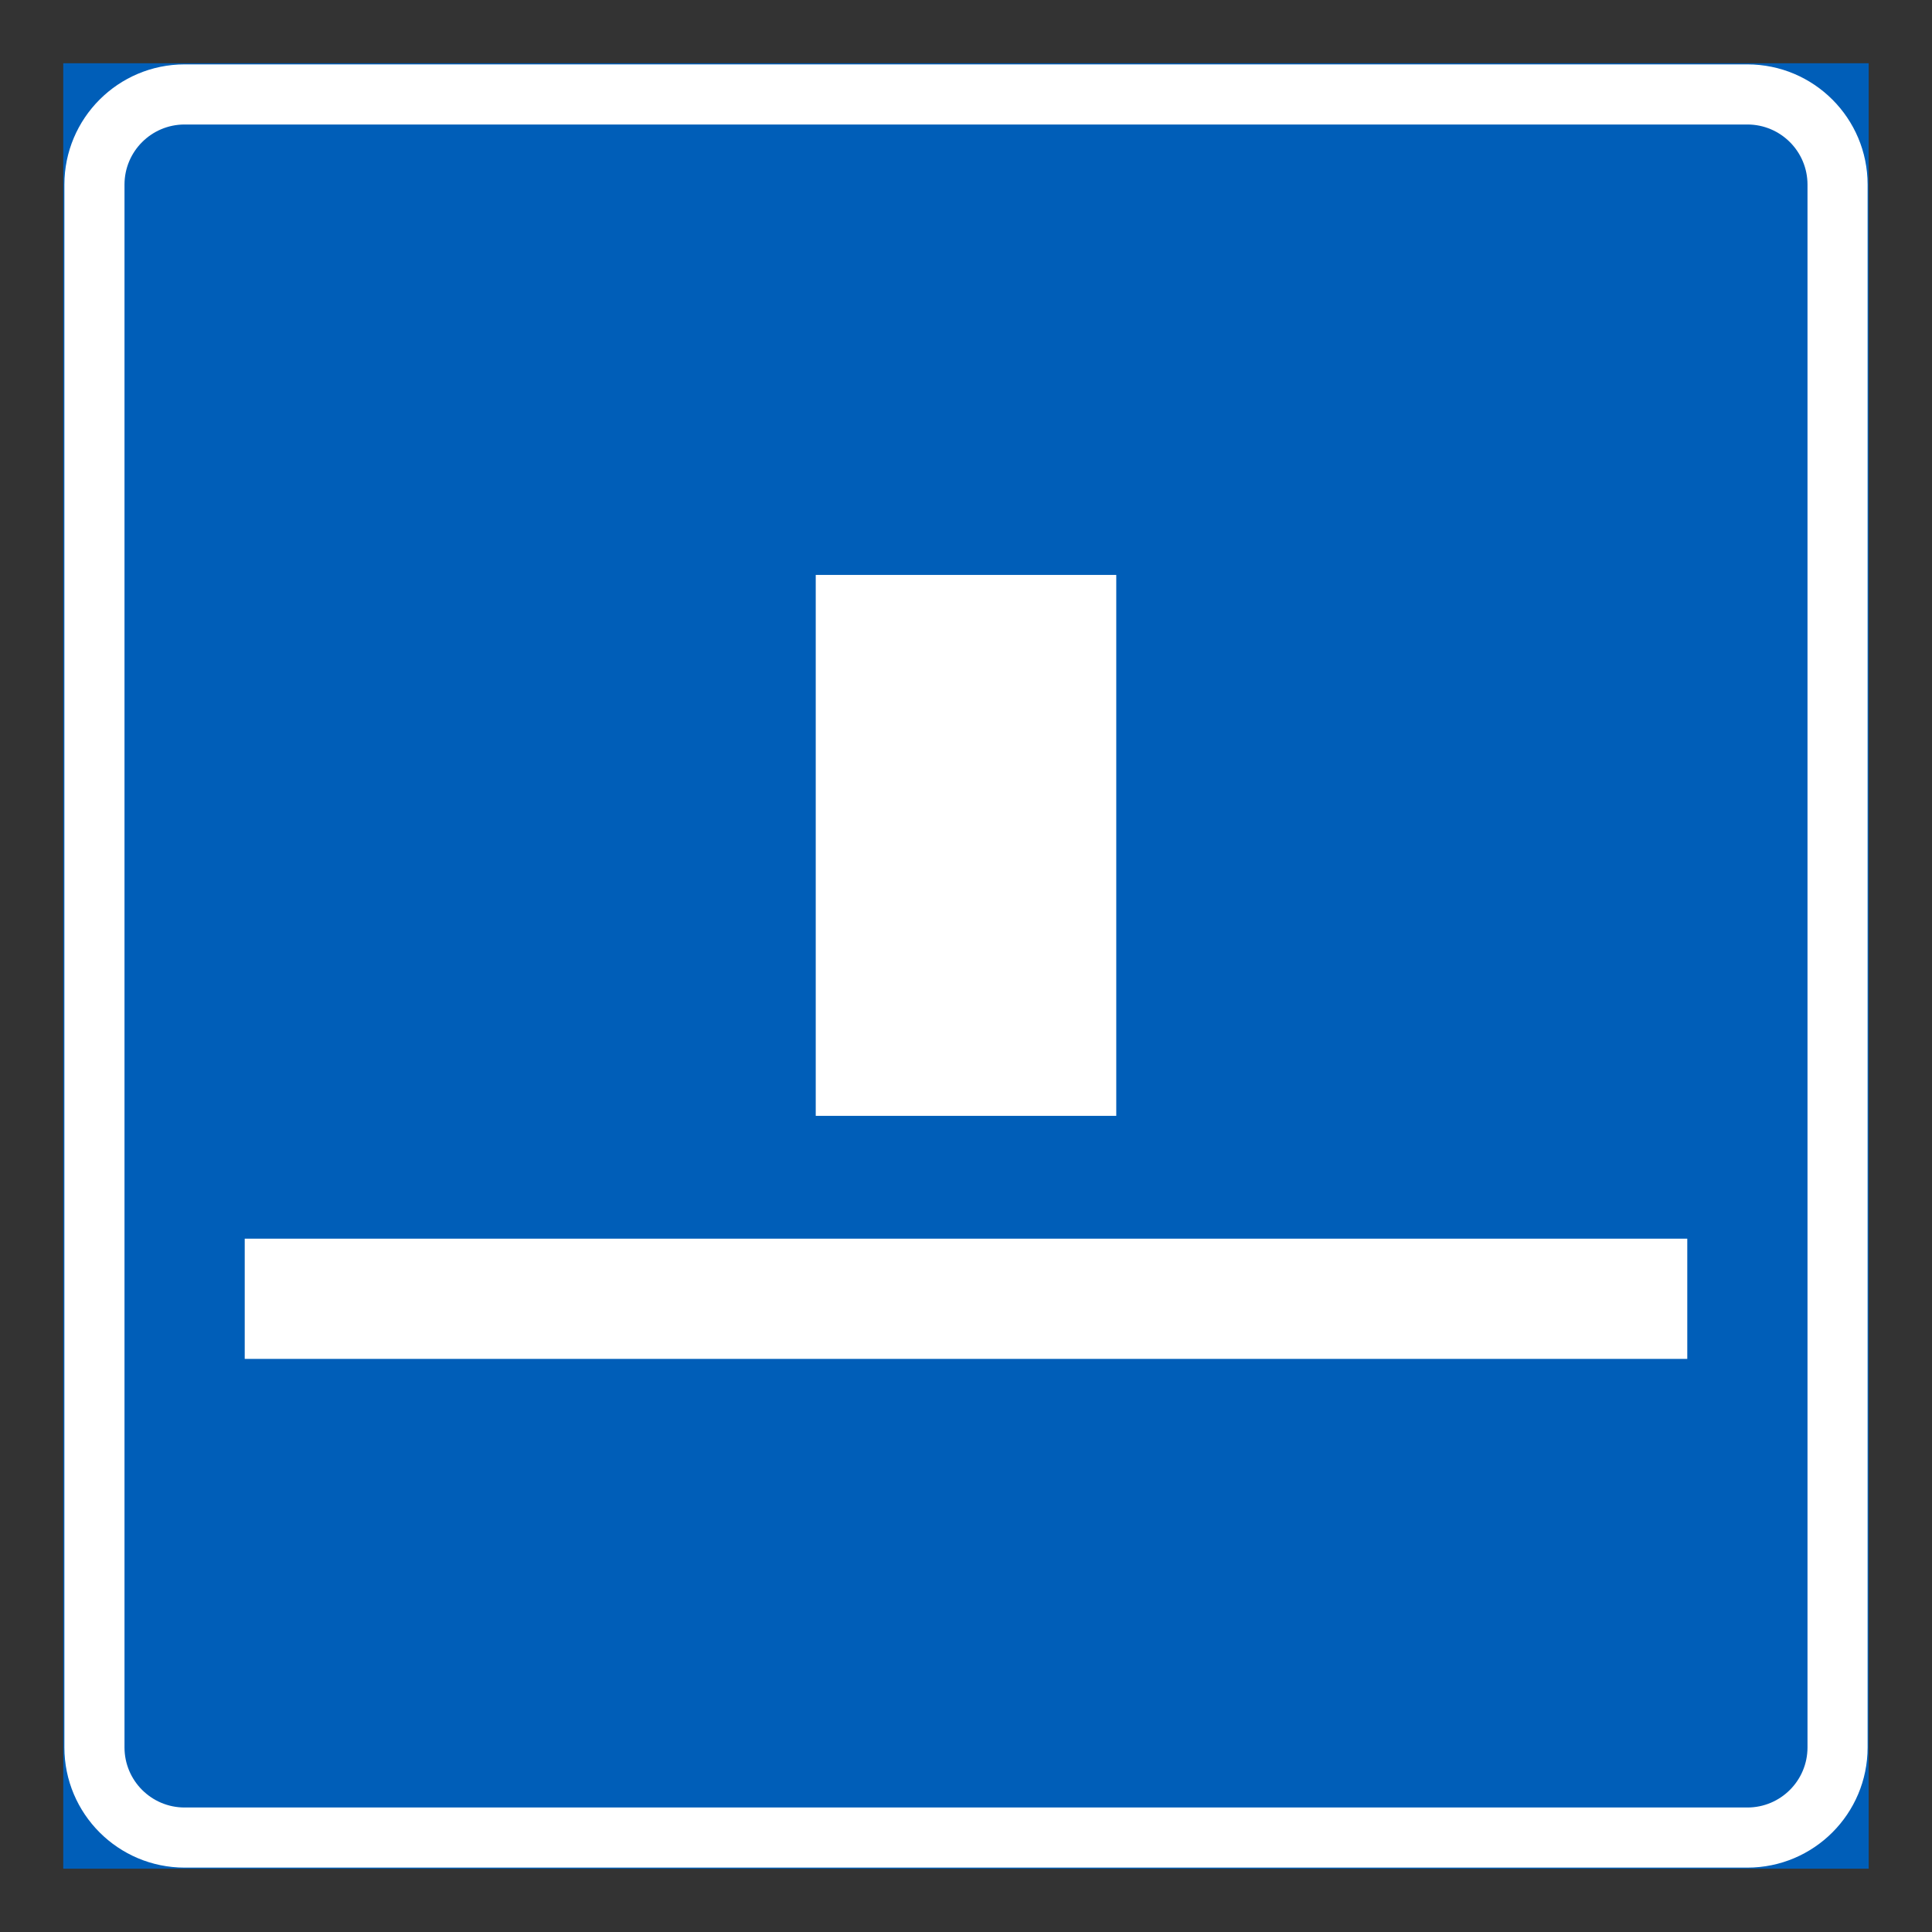 <?xml version="1.0" encoding="utf-8"?>
<!-- Generator: Adobe Illustrator 28.0.0, SVG Export Plug-In . SVG Version: 6.00 Build 0)  -->
<svg version="1.1" id="Layer_1" xmlns="http://www.w3.org/2000/svg" xmlns:xlink="http://www.w3.org/1999/xlink" x="0px" y="0px"
	 viewBox="0 0 425.2 425.2" style="enable-background:new 0 0 425.2 425.2;" xml:space="preserve">
<rect x="0" y="0" width="425.2" height="425.2" fill="#333333" stroke="none"/>
<style type="text/css">
	.st0{fill:#005EB8;stroke:#005EB8;stroke-width:0.5;stroke-miterlimit:10;}
	.st1{fill:#FFFFFF;}
	.st2{fill:#005EB8;}
</style>
<g id="LWPOLYLINE_3_">
	<rect x="14.17" y="14.17" class="st0" width="396.85" height="396.85"/>
</g>
<g id="LWPOLYLINE_5_">
	<path class="st1" d="M14.17,40.63v343.94c0,14.61,11.85,26.46,26.46,26.46h343.94c14.61,0,26.46-11.85,26.46-26.46V40.63
		c0-14.61-11.84-26.46-26.46-26.46H40.63C26.02,14.17,14.17,26.02,14.17,40.63z"/>
</g>
<g id="LWPOLYLINE_6_">
	<path class="st2" d="M27.4,40.63v343.94c0,7.31,5.92,13.23,13.23,13.23h343.94c7.31,0,13.23-5.92,13.23-13.23V40.63
		c0-7.3-5.92-13.23-13.23-13.23H40.63C33.33,27.4,27.4,33.32,27.4,40.63z"/>
</g>
<g id="LWPOLYLINE_12_">
	<rect x="179.53" y="126.53" class="st1" width="66.14" height="119.05"/>
</g>
<g id="LWPOLYLINE_14_">
	<rect x="53.86" y="272.61" class="st1" width="317.48" height="26.46"/>
</g>
</svg>
